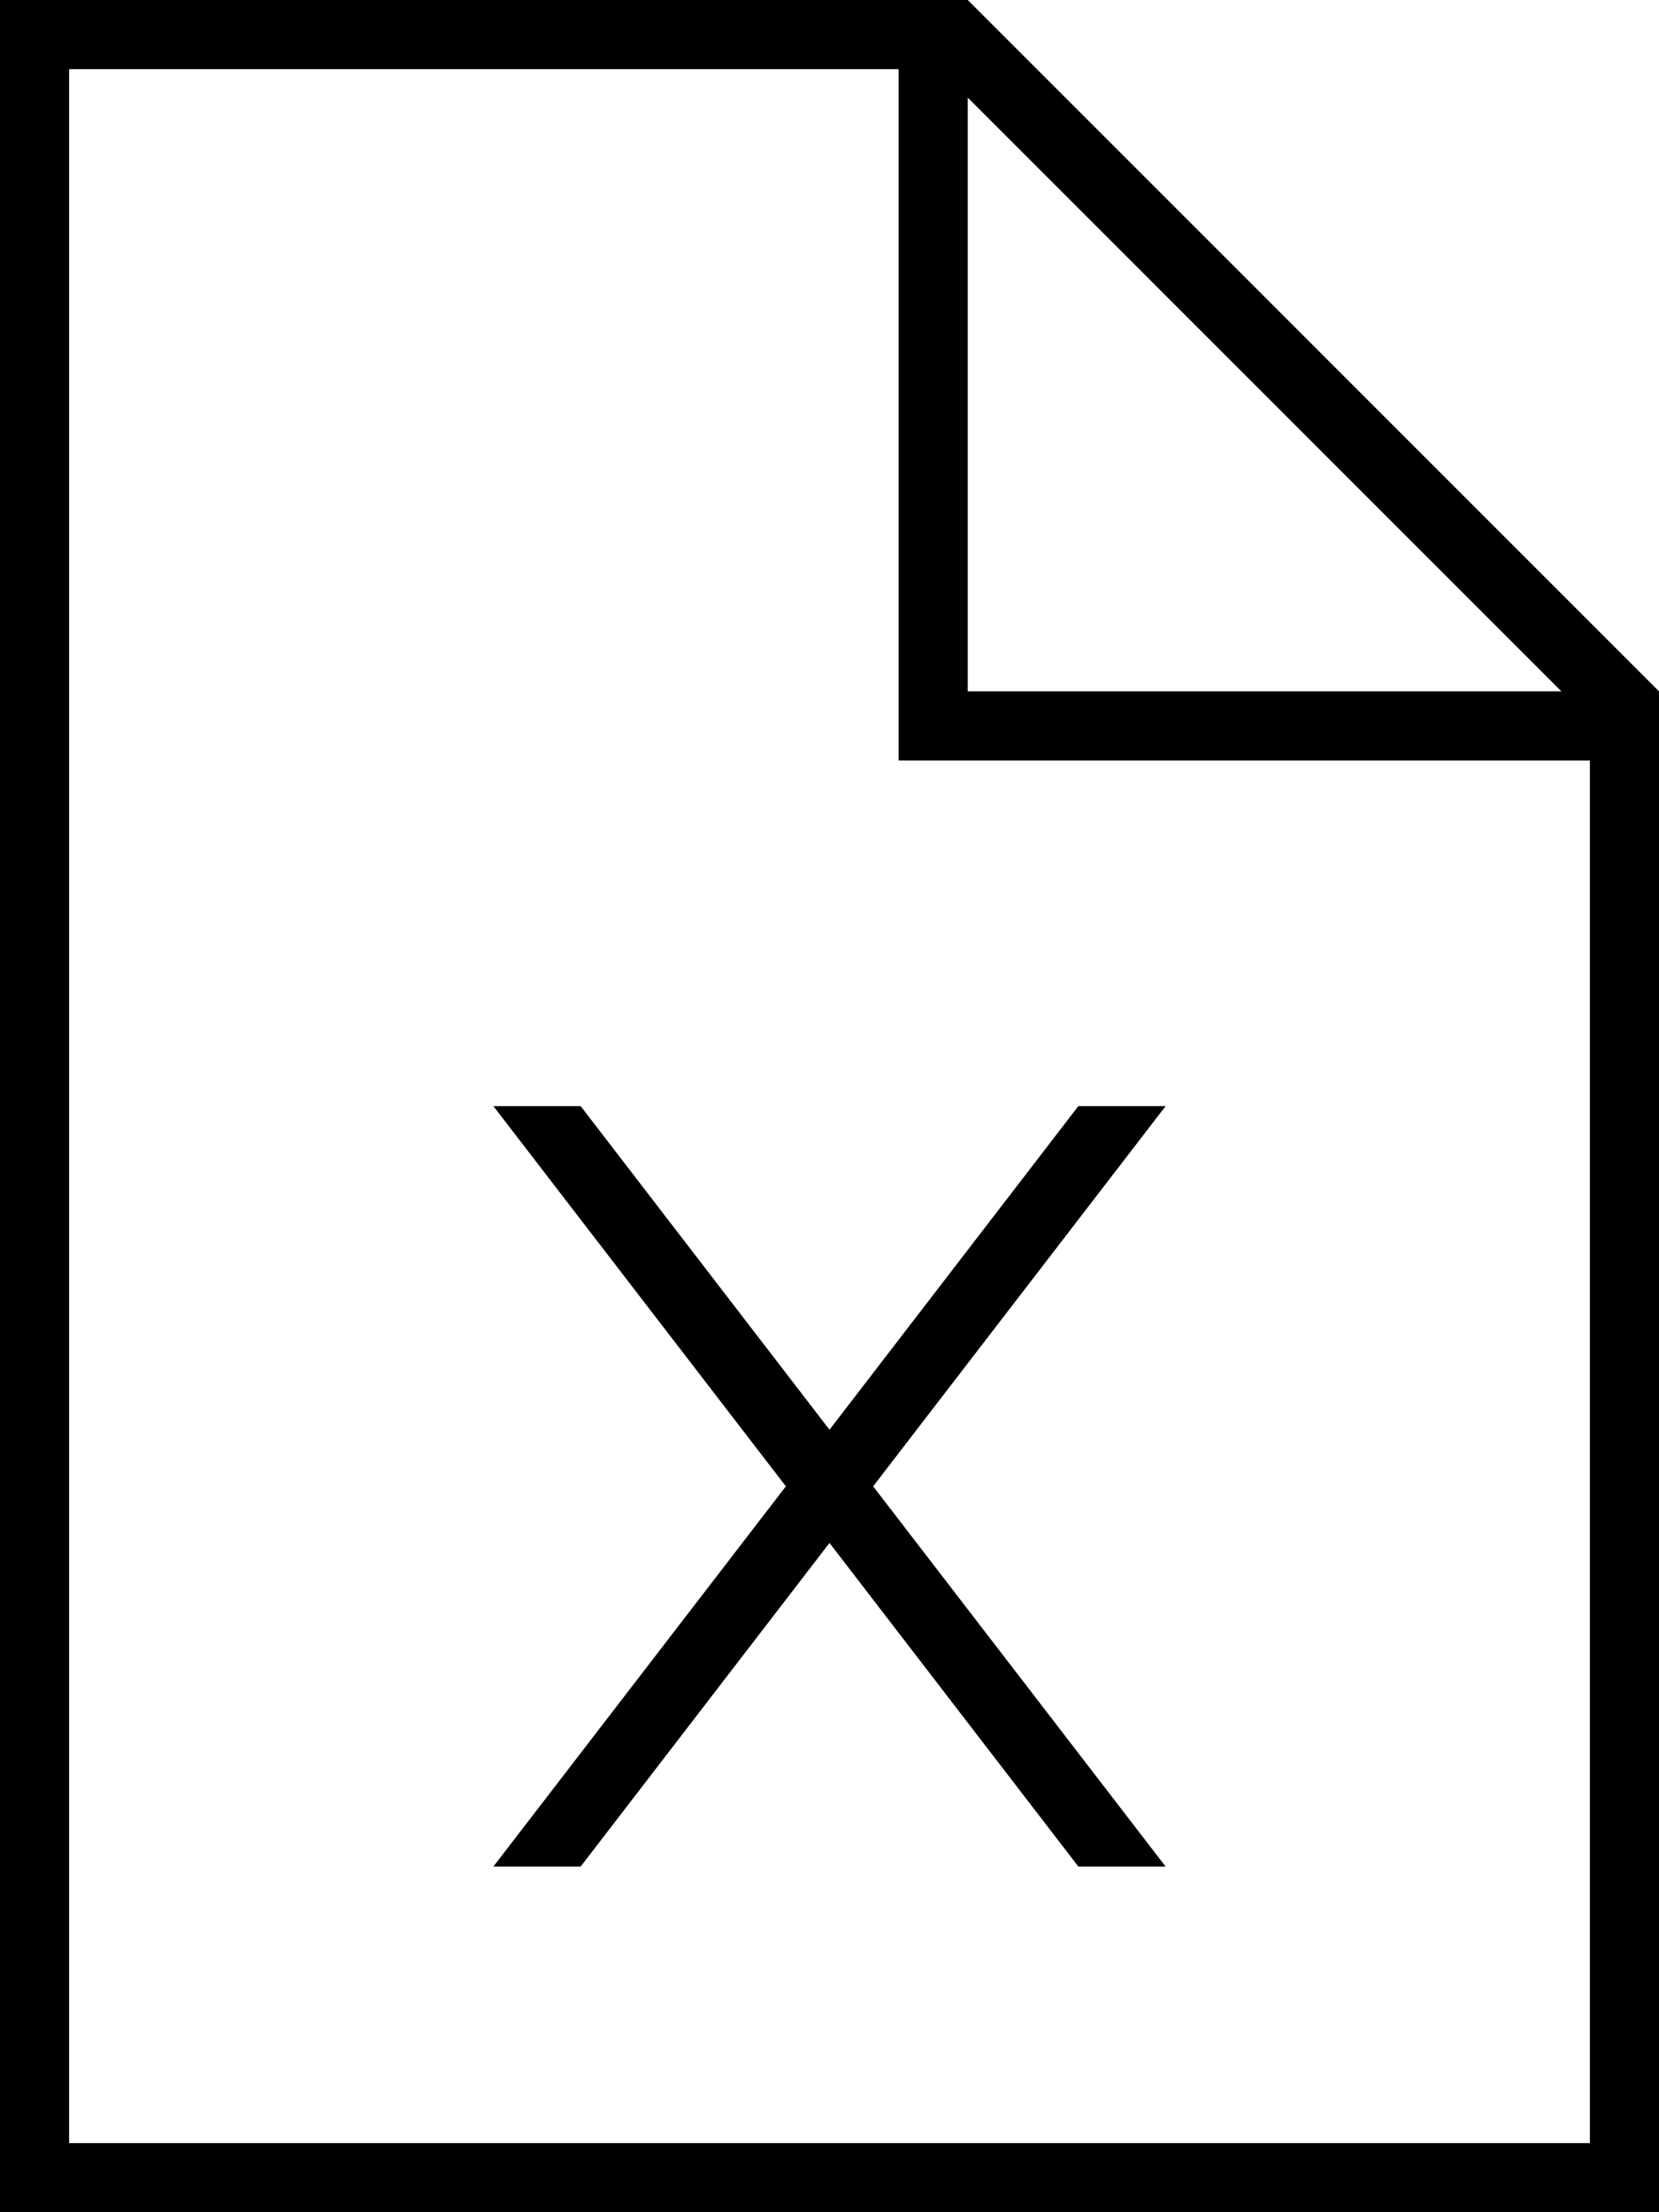<svg fill="currentColor" xmlns="http://www.w3.org/2000/svg" viewBox="0 0 384 512"><!--! Font Awesome Pro 7.0.1 by @fontawesome - https://fontawesome.com License - https://fontawesome.com/license (Commercial License) Copyright 2025 Fonticons, Inc. --><path fill="currentColor" d="M208 16l0 160 160 0 0 320-352 0 0-480 192 0zm16 6.6L361.4 160 224 160 224 22.6zM224 0L0 0 0 512 384 512 384 160 224 0zM114.2 256l67.7 88-67.7 88 20.2 0 57.6-74.9 57.6 74.9 20.2 0-67.7-88 67.7-88-20.2 0-57.6 74.9-57.6-74.9-20.2 0z"/></svg>